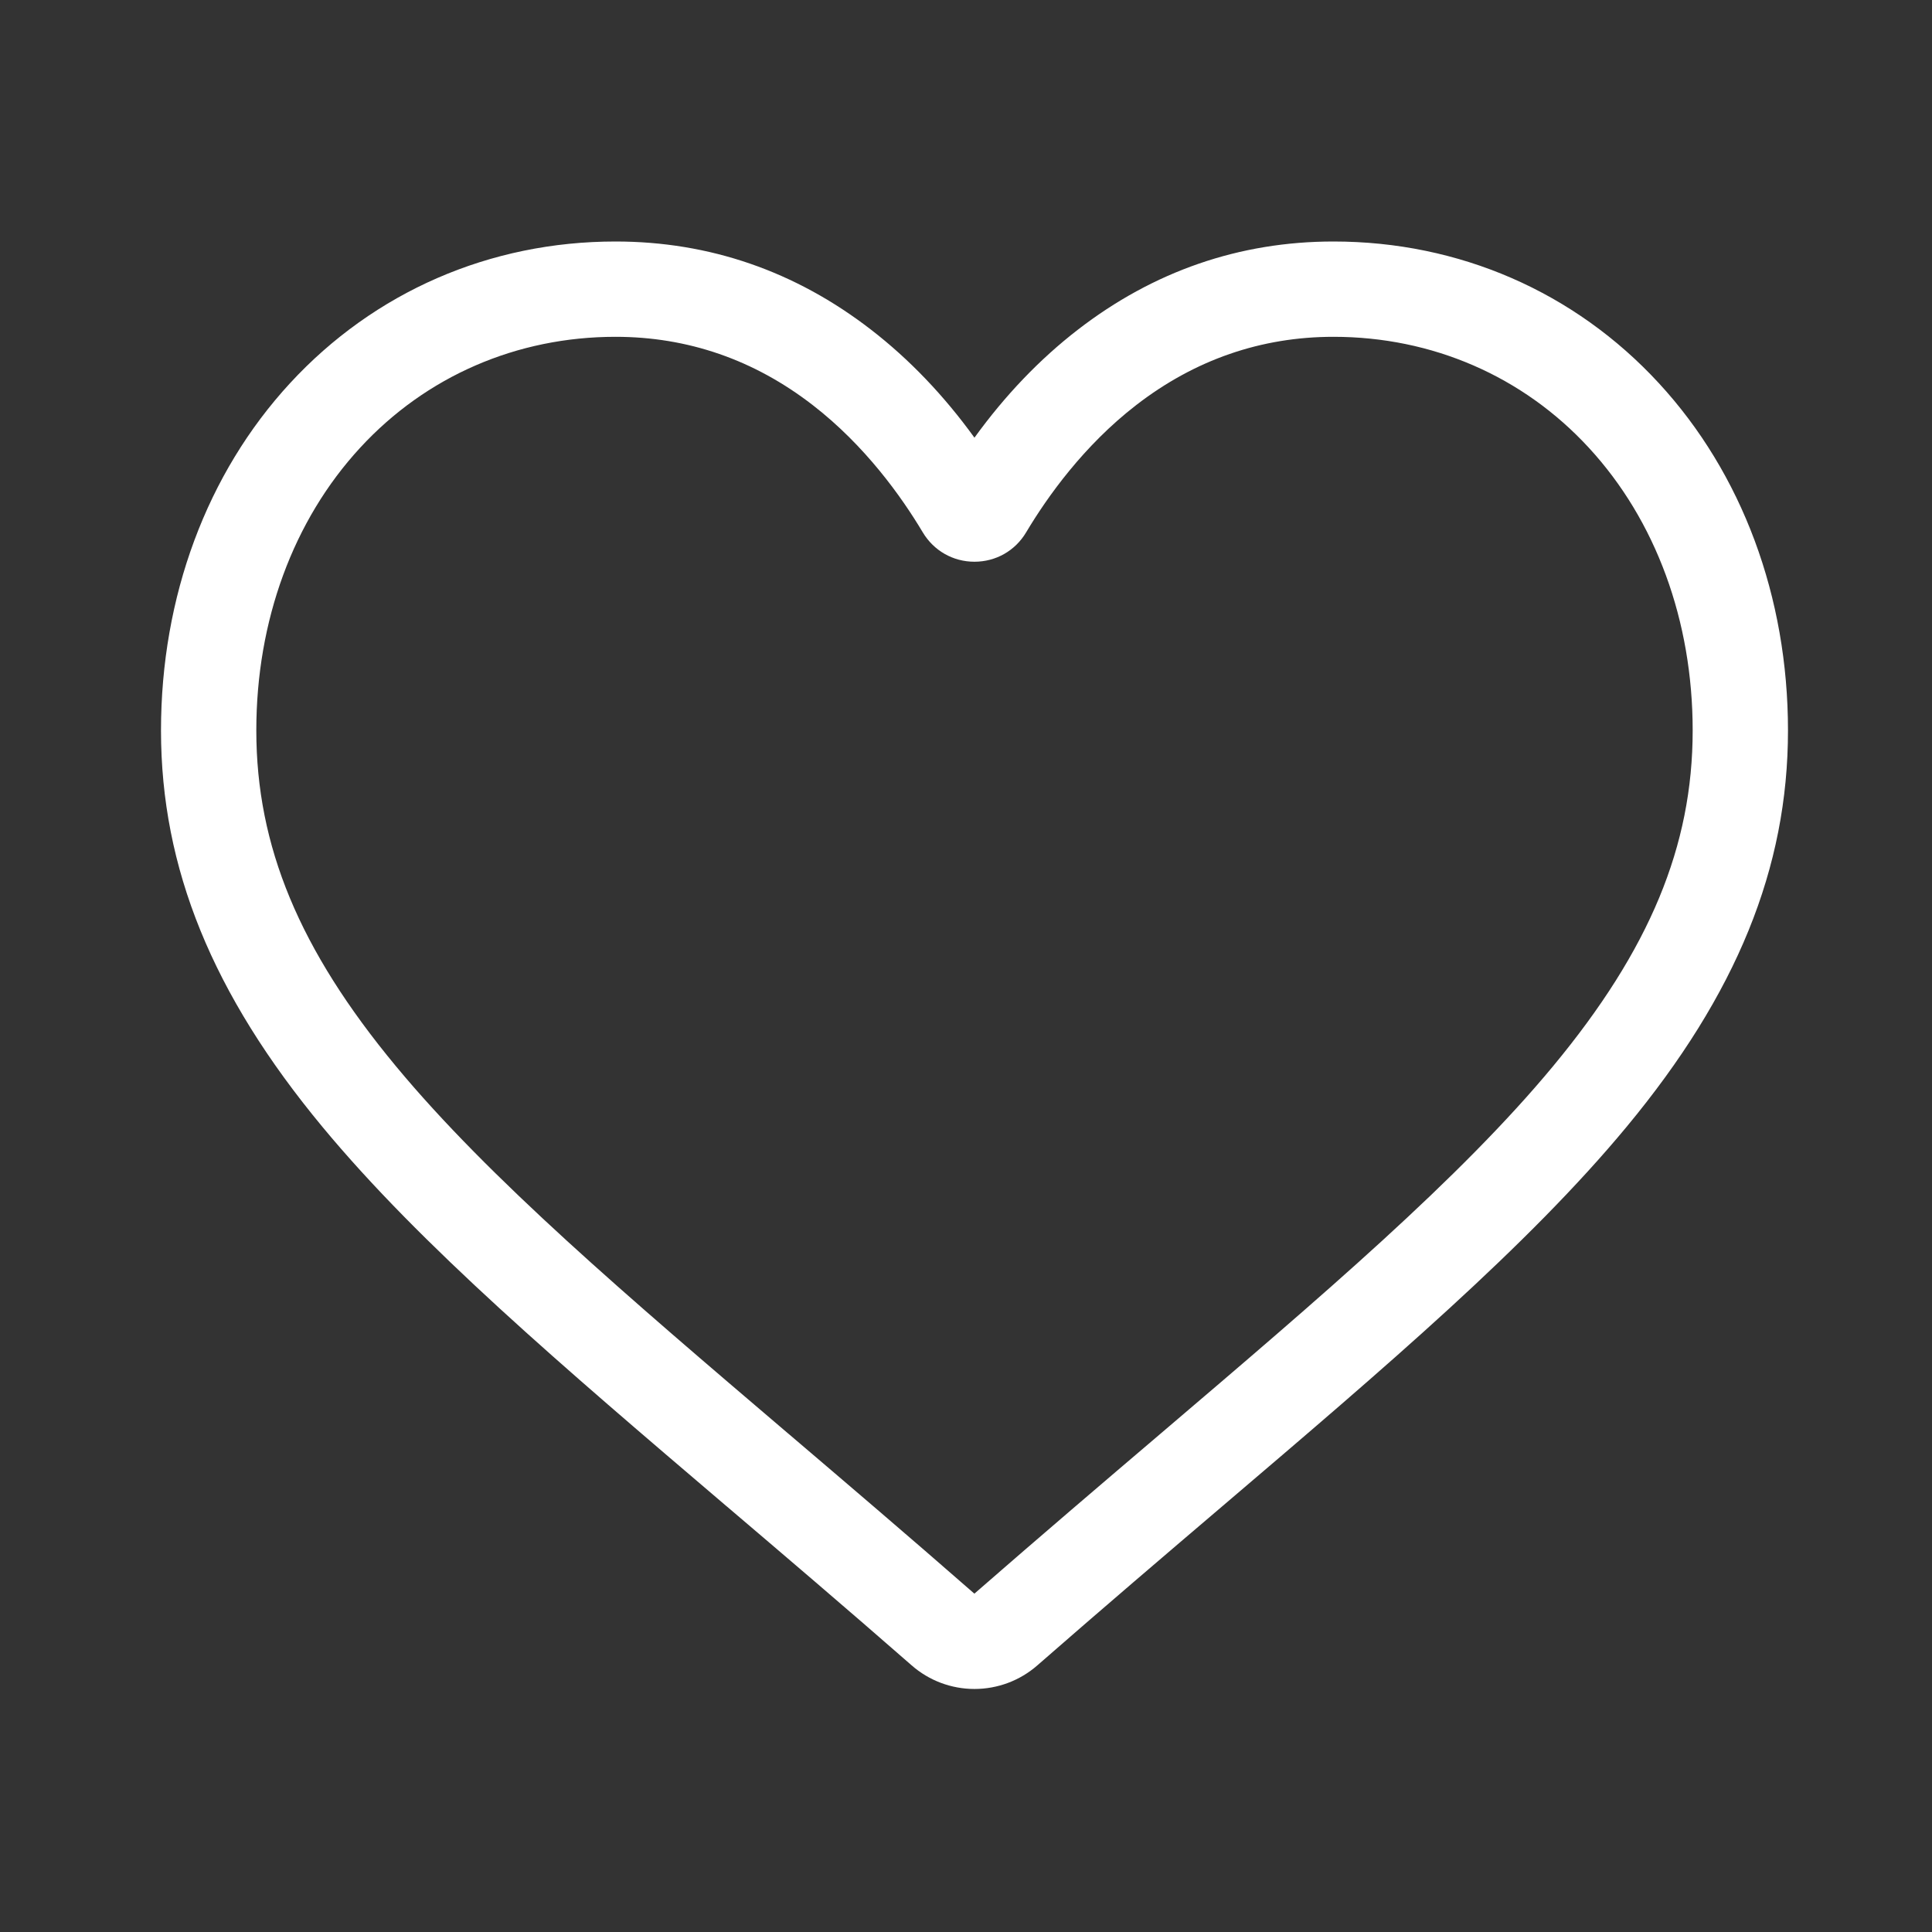 <?xml version="1.0" encoding="UTF-8"?>
<svg width="24px" height="24px" viewBox="0 0 24 24" version="1.1" xmlns="http://www.w3.org/2000/svg" xmlns:xlink="http://www.w3.org/1999/xlink">
    <rect x="0" y="0" width="24" height="24" fill="#333333" stroke="none"/>
    <!-- Generator: Sketch 64 (93537) - https://sketch.com -->
    <title>Bound</title>
    <desc>Created with Sketch.</desc>
    <g id="Page-1" stroke="none" stroke-width="1" fill="none" fill-rule="evenodd">
        <g id="icon-wishlist-v2">
            <polygon id="Bound" points="0 0 24 0 24 24 0 24"></polygon>
            <g id="heart-(1)" transform="translate(2, 3)" fill="#FFFFFF" fill-rule="nonzero">
                <path d="M10.105,17.981 C9.818,17.981 9.54,17.877 9.324,17.687 C8.508,16.973 7.72,16.302 7.026,15.711 L7.022,15.708 C4.986,13.972 3.228,12.474 2.005,10.998 C0.637,9.348 0,7.783 0,6.074 C0,4.413 0.569,2.881 1.603,1.76 C2.65,0.625 4.085,1.12190958e-15 5.646,1.12190958e-15 C6.813,1.12190958e-15 7.881,0.369 8.821,1.096 C9.296,1.463 9.726,1.913 10.105,2.437 C10.484,1.913 10.914,1.463 11.389,1.096 C12.33,0.369 13.398,1.12190958e-15 14.565,1.12190958e-15 C16.125,1.12190958e-15 17.561,0.625 18.607,1.76 C19.641,2.881 20.211,4.413 20.211,6.074 C20.211,7.783 19.574,9.348 18.206,10.998 C16.983,12.474 15.225,13.972 13.189,15.707 C12.493,16.3 11.705,16.972 10.886,17.688 C10.67,17.877 10.393,17.981 10.105,17.981 L10.105,17.981 Z M5.646,1.184 C4.42,1.184 3.293,1.673 2.474,2.562 C1.642,3.464 1.184,4.711 1.184,6.074 C1.184,7.511 1.718,8.797 2.916,10.242 C4.074,11.64 5.796,13.107 7.79,14.807 L7.794,14.81 C8.491,15.404 9.281,16.077 10.104,16.797 C10.931,16.076 11.722,15.401 12.421,14.806 C14.415,13.107 16.137,11.64 17.295,10.242 C18.492,8.797 19.027,7.511 19.027,6.074 C19.027,4.711 18.569,3.464 17.737,2.562 C16.918,1.673 15.791,1.184 14.565,1.184 C13.666,1.184 12.842,1.469 12.113,2.033 C11.464,2.535 11.012,3.169 10.747,3.613 C10.611,3.842 10.371,3.978 10.105,3.978 C9.84,3.978 9.6,3.842 9.463,3.613 C9.198,3.169 8.746,2.535 8.097,2.033 C7.369,1.469 6.544,1.184 5.646,1.184 Z" id="Shape"></path>
            </g>
        </g>
    </g>
</svg>